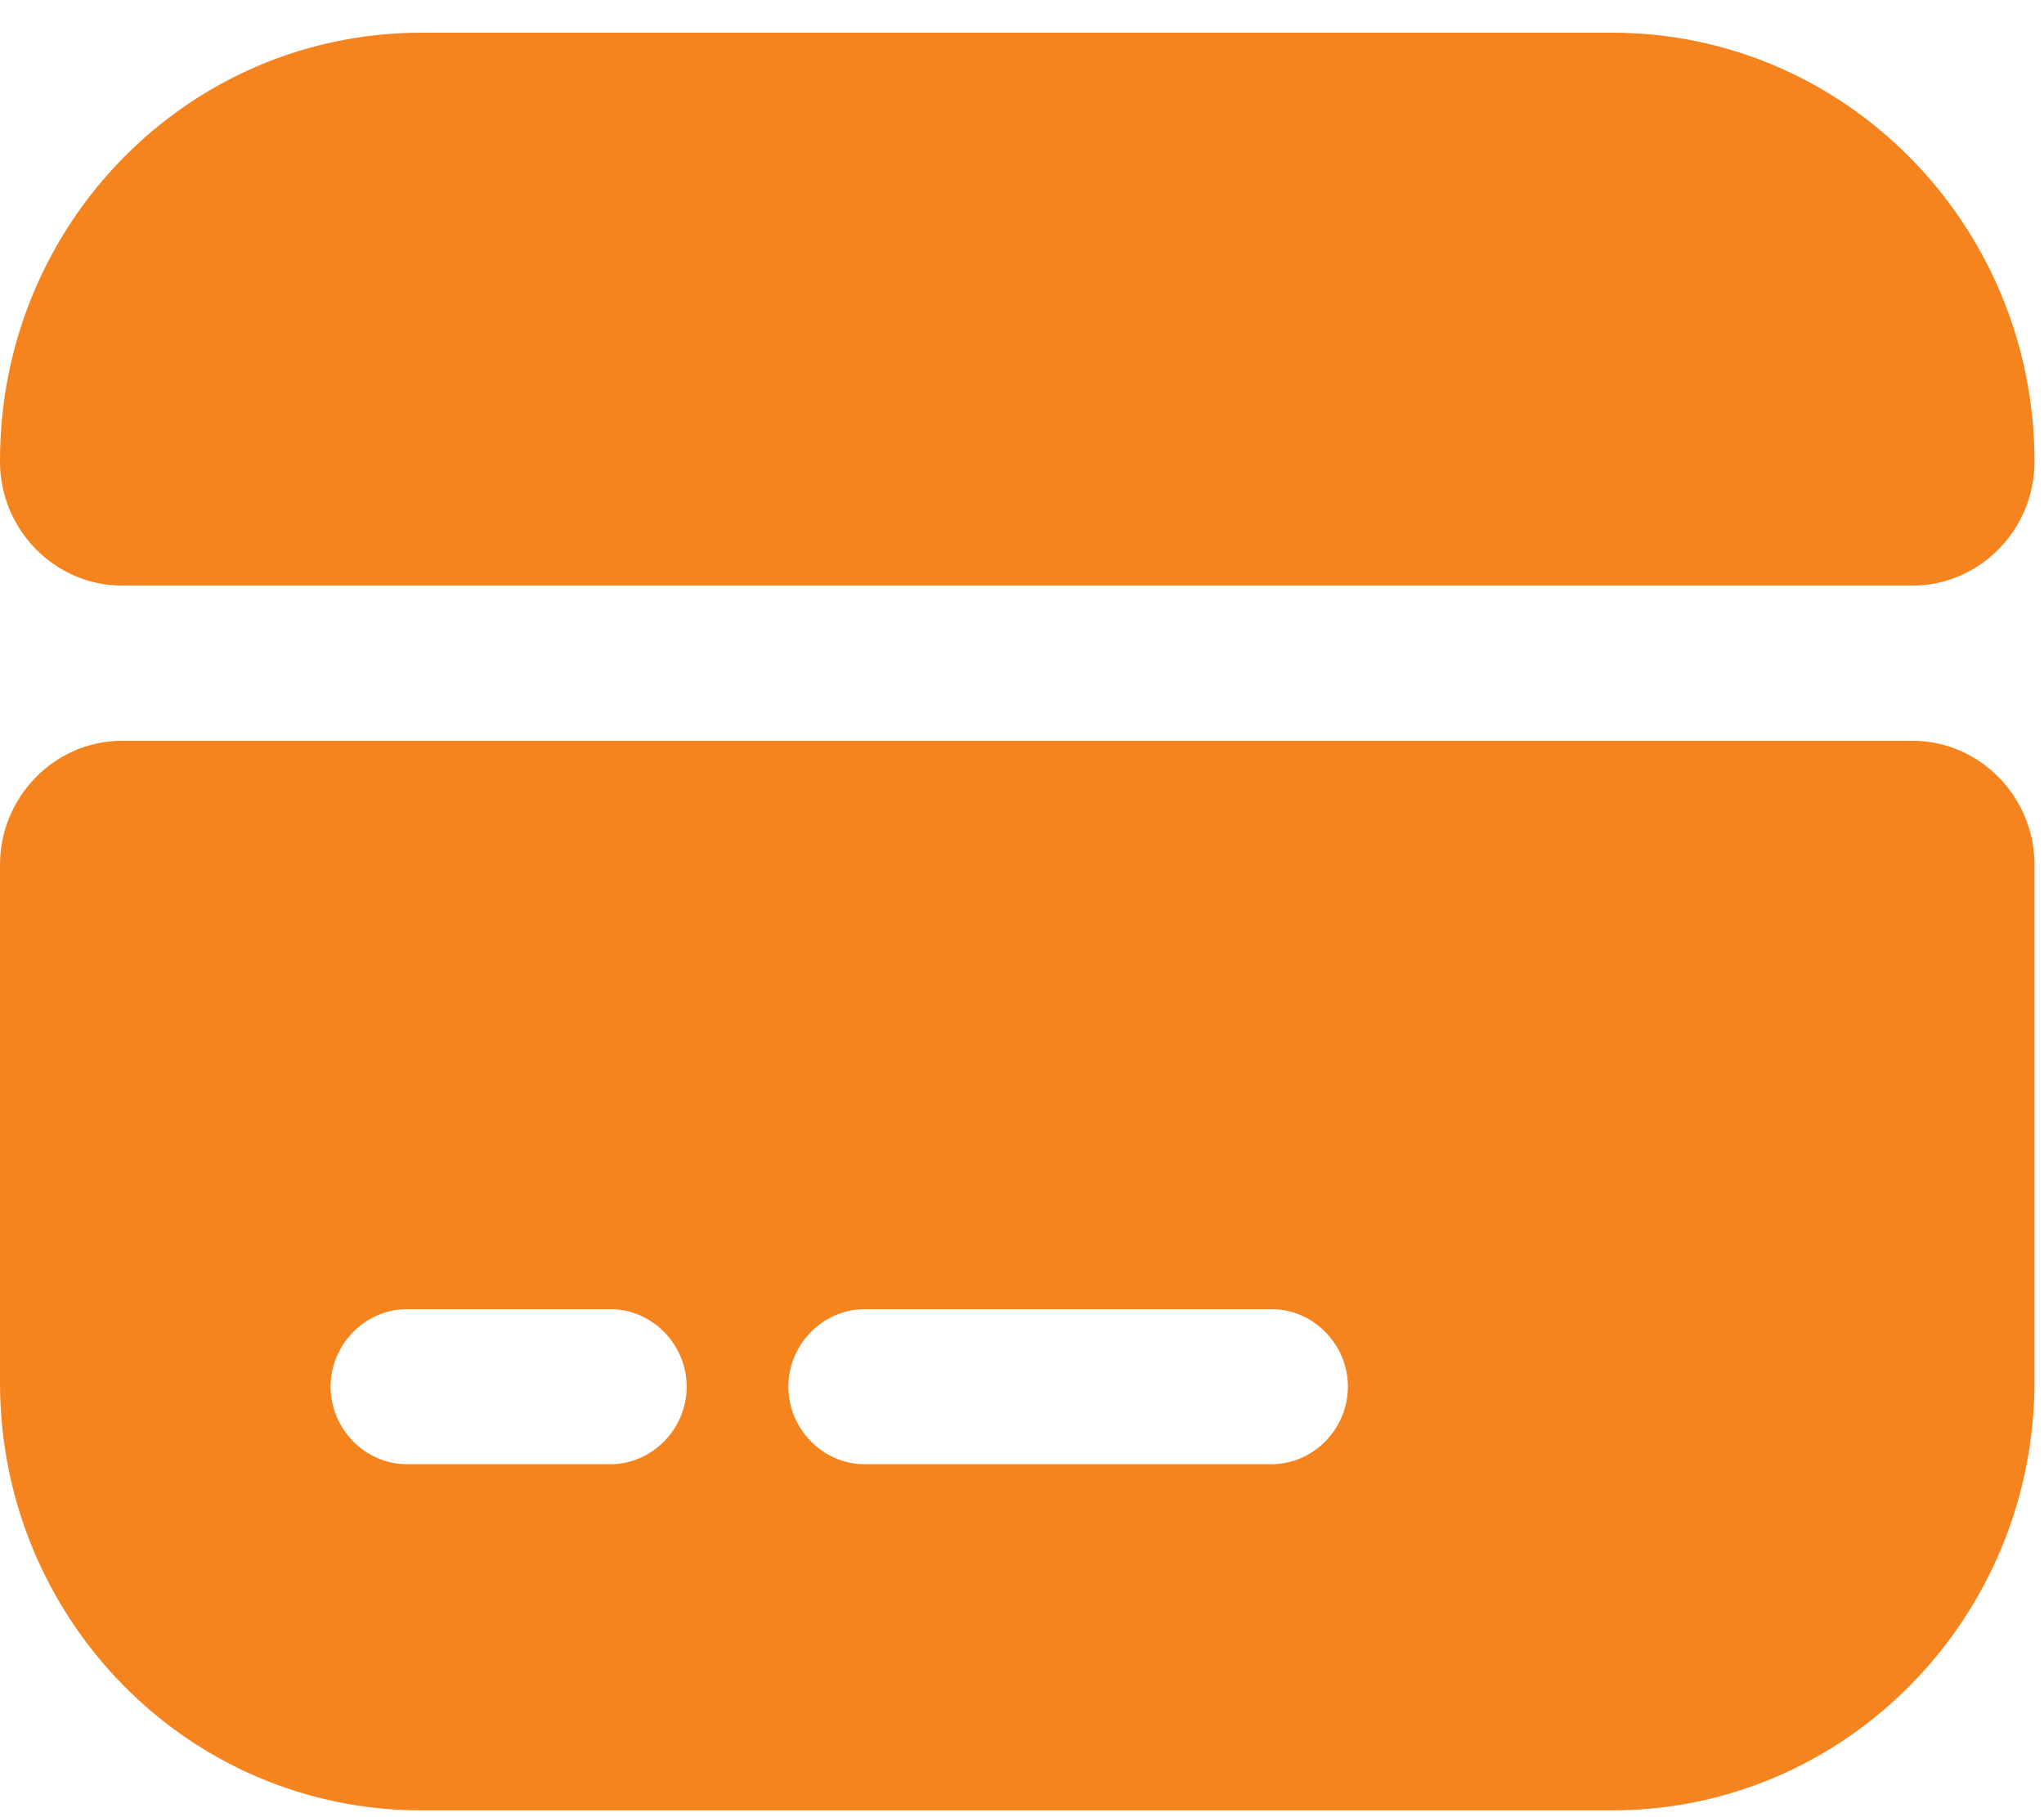 <svg width="36" height="32" viewBox="0 0 36 32" fill="none" xmlns="http://www.w3.org/2000/svg">
<path d="M35.833 8.128C35.833 9.329 34.866 10.312 33.683 10.312H2.15C0.968 10.312 0 9.329 0 8.128V8.11C0 3.943 3.315 0.576 7.418 0.576H28.398C32.501 0.576 35.833 3.961 35.833 8.128ZM0 15.229V24.346C0 28.514 3.315 31.88 7.418 31.88H28.398C32.501 31.88 35.833 28.495 35.833 24.328V15.229C35.833 14.028 34.866 13.045 33.683 13.045H2.15C0.968 13.045 0 14.028 0 15.229ZM10.75 25.784H7.167C6.432 25.784 5.823 25.165 5.823 24.419C5.823 23.673 6.432 23.054 7.167 23.054H10.75C11.485 23.054 12.094 23.673 12.094 24.419C12.094 25.165 11.485 25.784 10.75 25.784ZM22.396 25.784H15.229C14.495 25.784 13.885 25.165 13.885 24.419C13.885 23.673 14.495 23.054 15.229 23.054H22.396C23.13 23.054 23.74 23.673 23.74 24.419C23.74 25.165 23.13 25.784 22.396 25.784Z" fill="#F5841F"/>
</svg>
